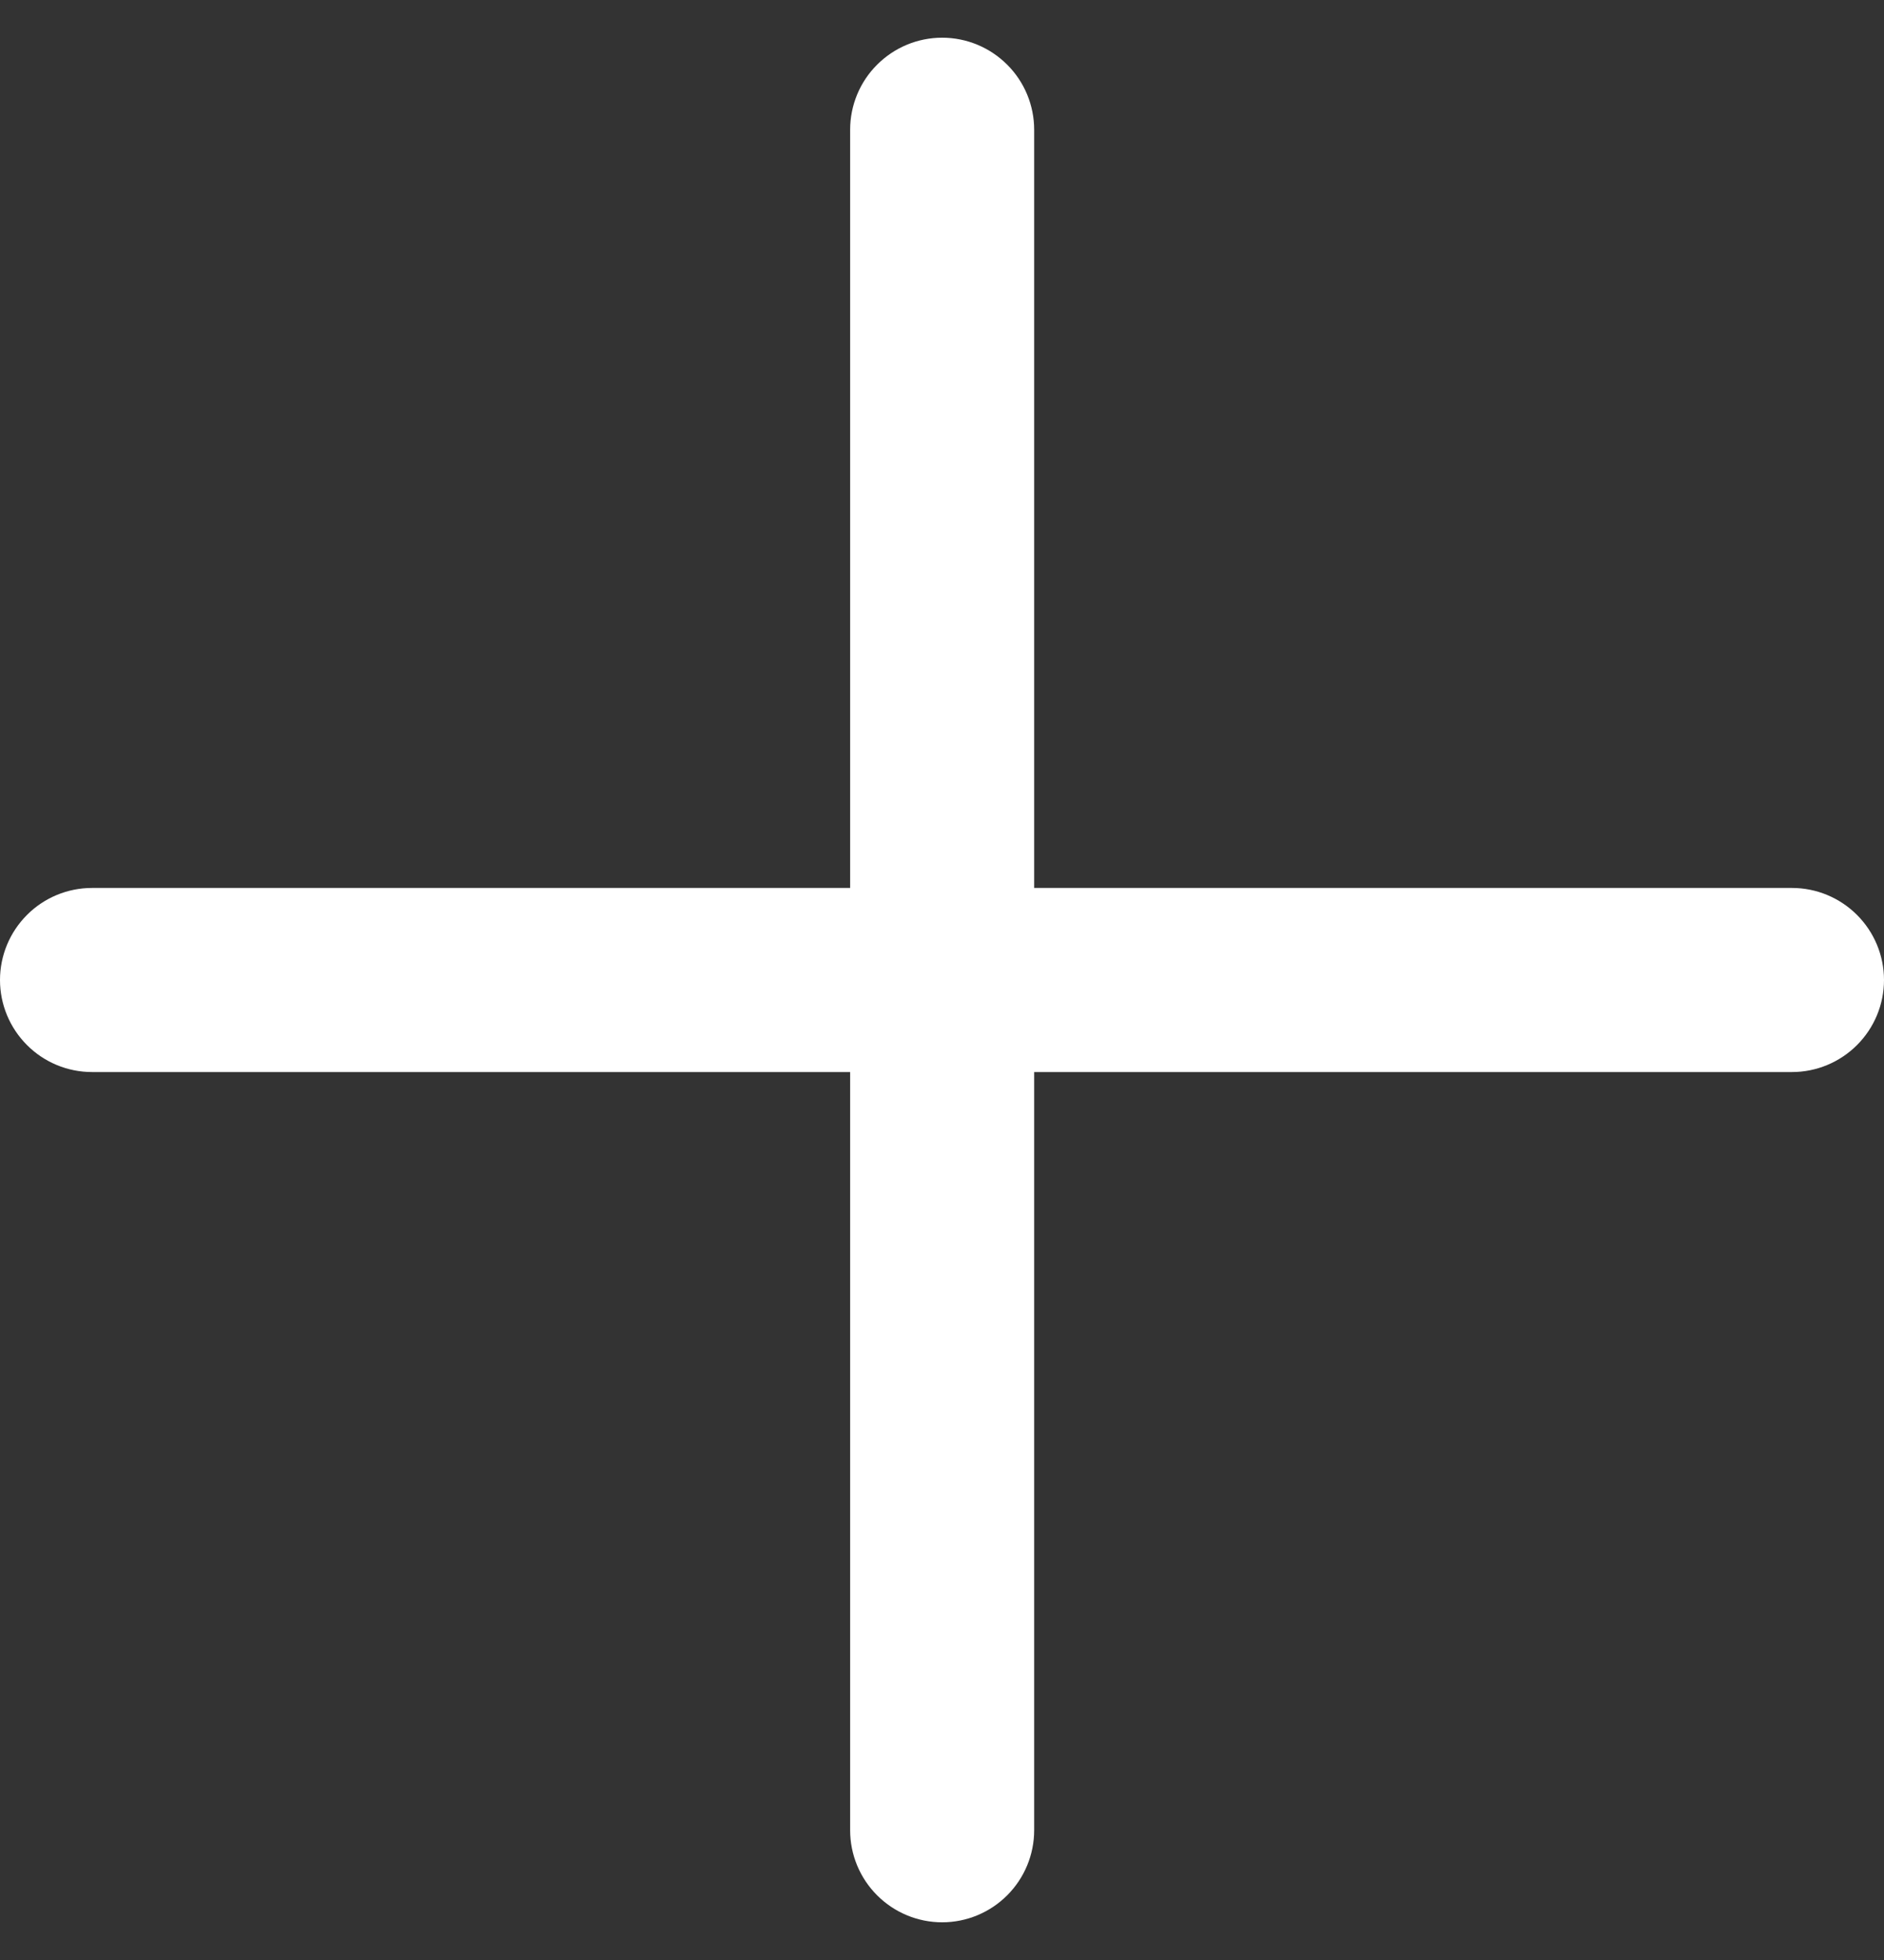 <svg width="25" height="26" viewBox="0 0 25 26" fill="none" xmlns="http://www.w3.org/2000/svg">
<rect x="0" y="0" width="25" height="26" fill="#333333" stroke="none"/>
<g clip-path="url(#clip0_1293_13044)">
<path d="M12.502 25.5C12.178 25.5 11.868 25.371 11.639 25.142C11.41 24.913 11.281 24.603 11.281 24.279V1.721C11.281 1.397 11.41 1.086 11.639 0.858C11.868 0.629 12.178 0.5 12.502 0.5C12.826 0.5 13.136 0.629 13.365 0.858C13.594 1.086 13.723 1.397 13.723 1.721V24.279C13.723 24.603 13.594 24.913 13.365 25.142C13.136 25.371 12.826 25.5 12.502 25.5Z" fill="white"/>
<path d="M23.779 14.221H1.221C0.897 14.221 0.586 14.092 0.358 13.863C0.129 13.634 0 13.324 0 13C0 12.676 0.129 12.366 0.358 12.137C0.586 11.908 0.897 11.779 1.221 11.779H23.779C24.103 11.779 24.413 11.908 24.642 12.137C24.871 12.366 25 12.676 25 13C25 13.324 24.871 13.634 24.642 13.863C24.413 14.092 24.103 14.221 23.779 14.221Z" fill="white"/>
</g>
<defs>
<clipPath id="clip0_1293_13044">
<rect width="25" height="25" fill="white" transform="translate(0 0.5)"/>
</clipPath>
</defs>
</svg>
